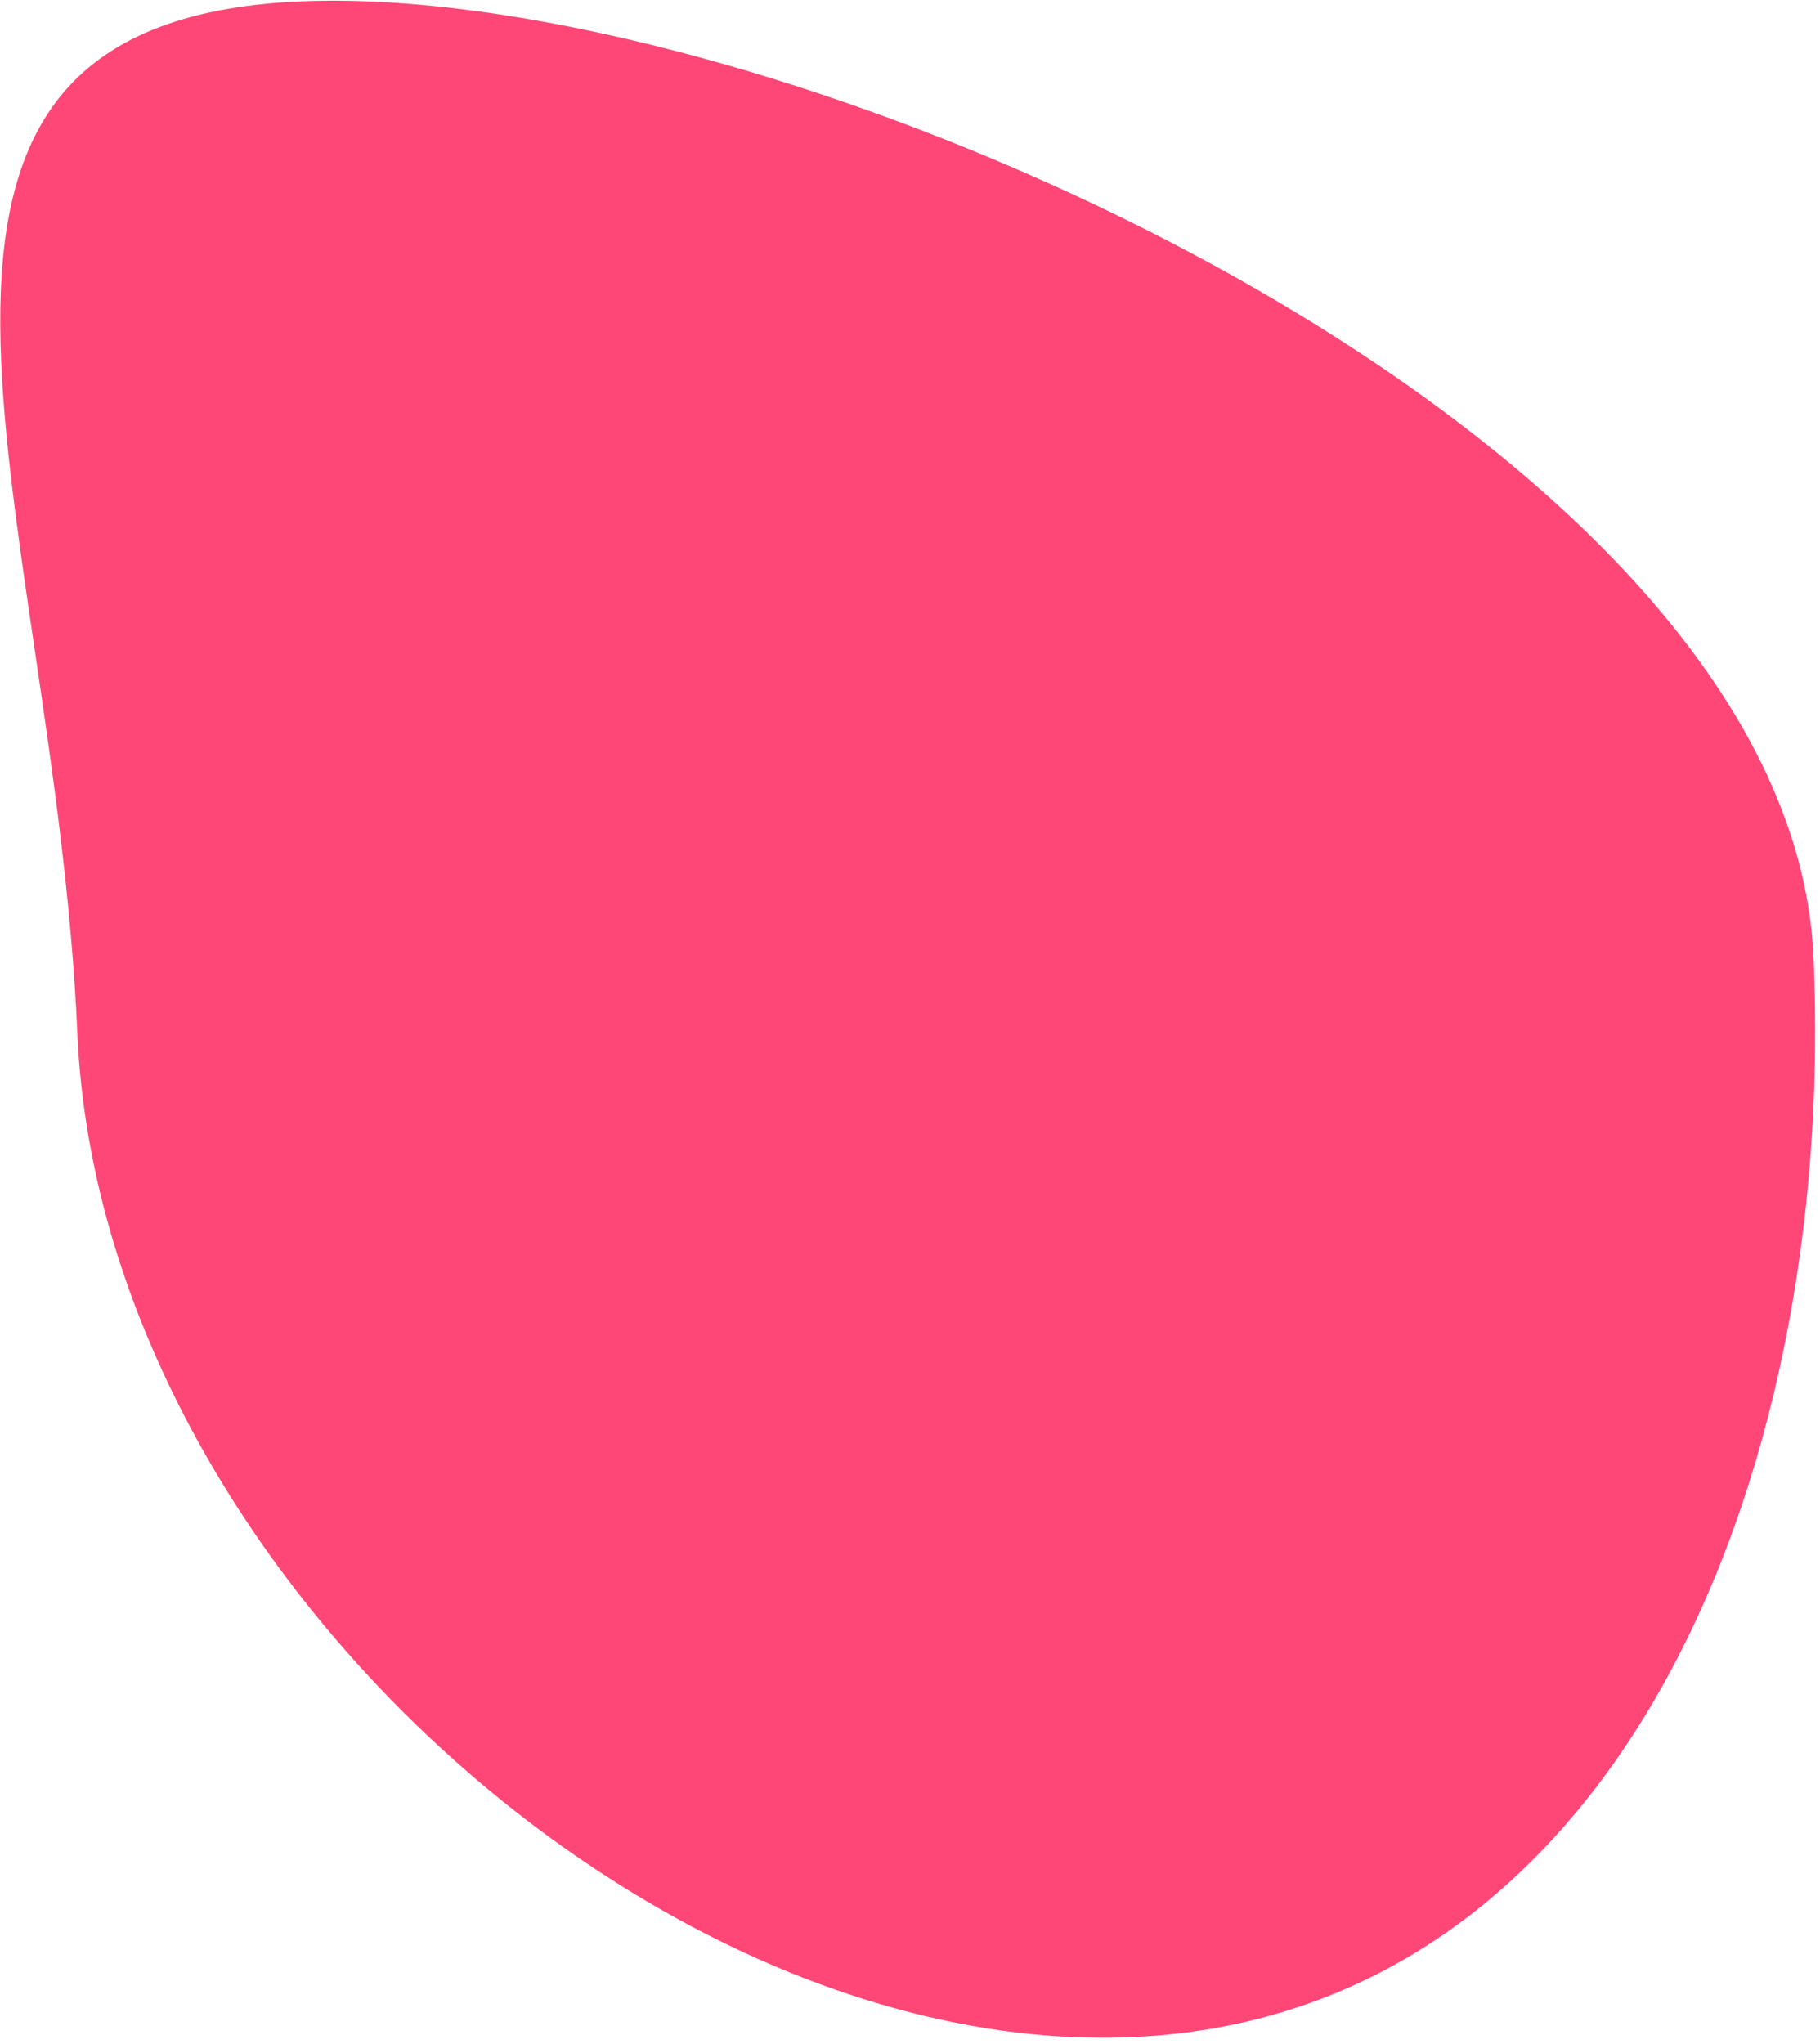 <svg width="261" height="293" fill="none" xmlns="http://www.w3.org/2000/svg"><path d="M260.074 137.261c3.312 75.867-28.939 151.797-97.693 154.799-68.754 3.002-147.976-68.061-151.288-143.928C7.781 72.265-25.719 3.2 43.035.198 111.79-2.804 256.762 61.395 260.074 137.26z" fill="#FF4777"/></svg>